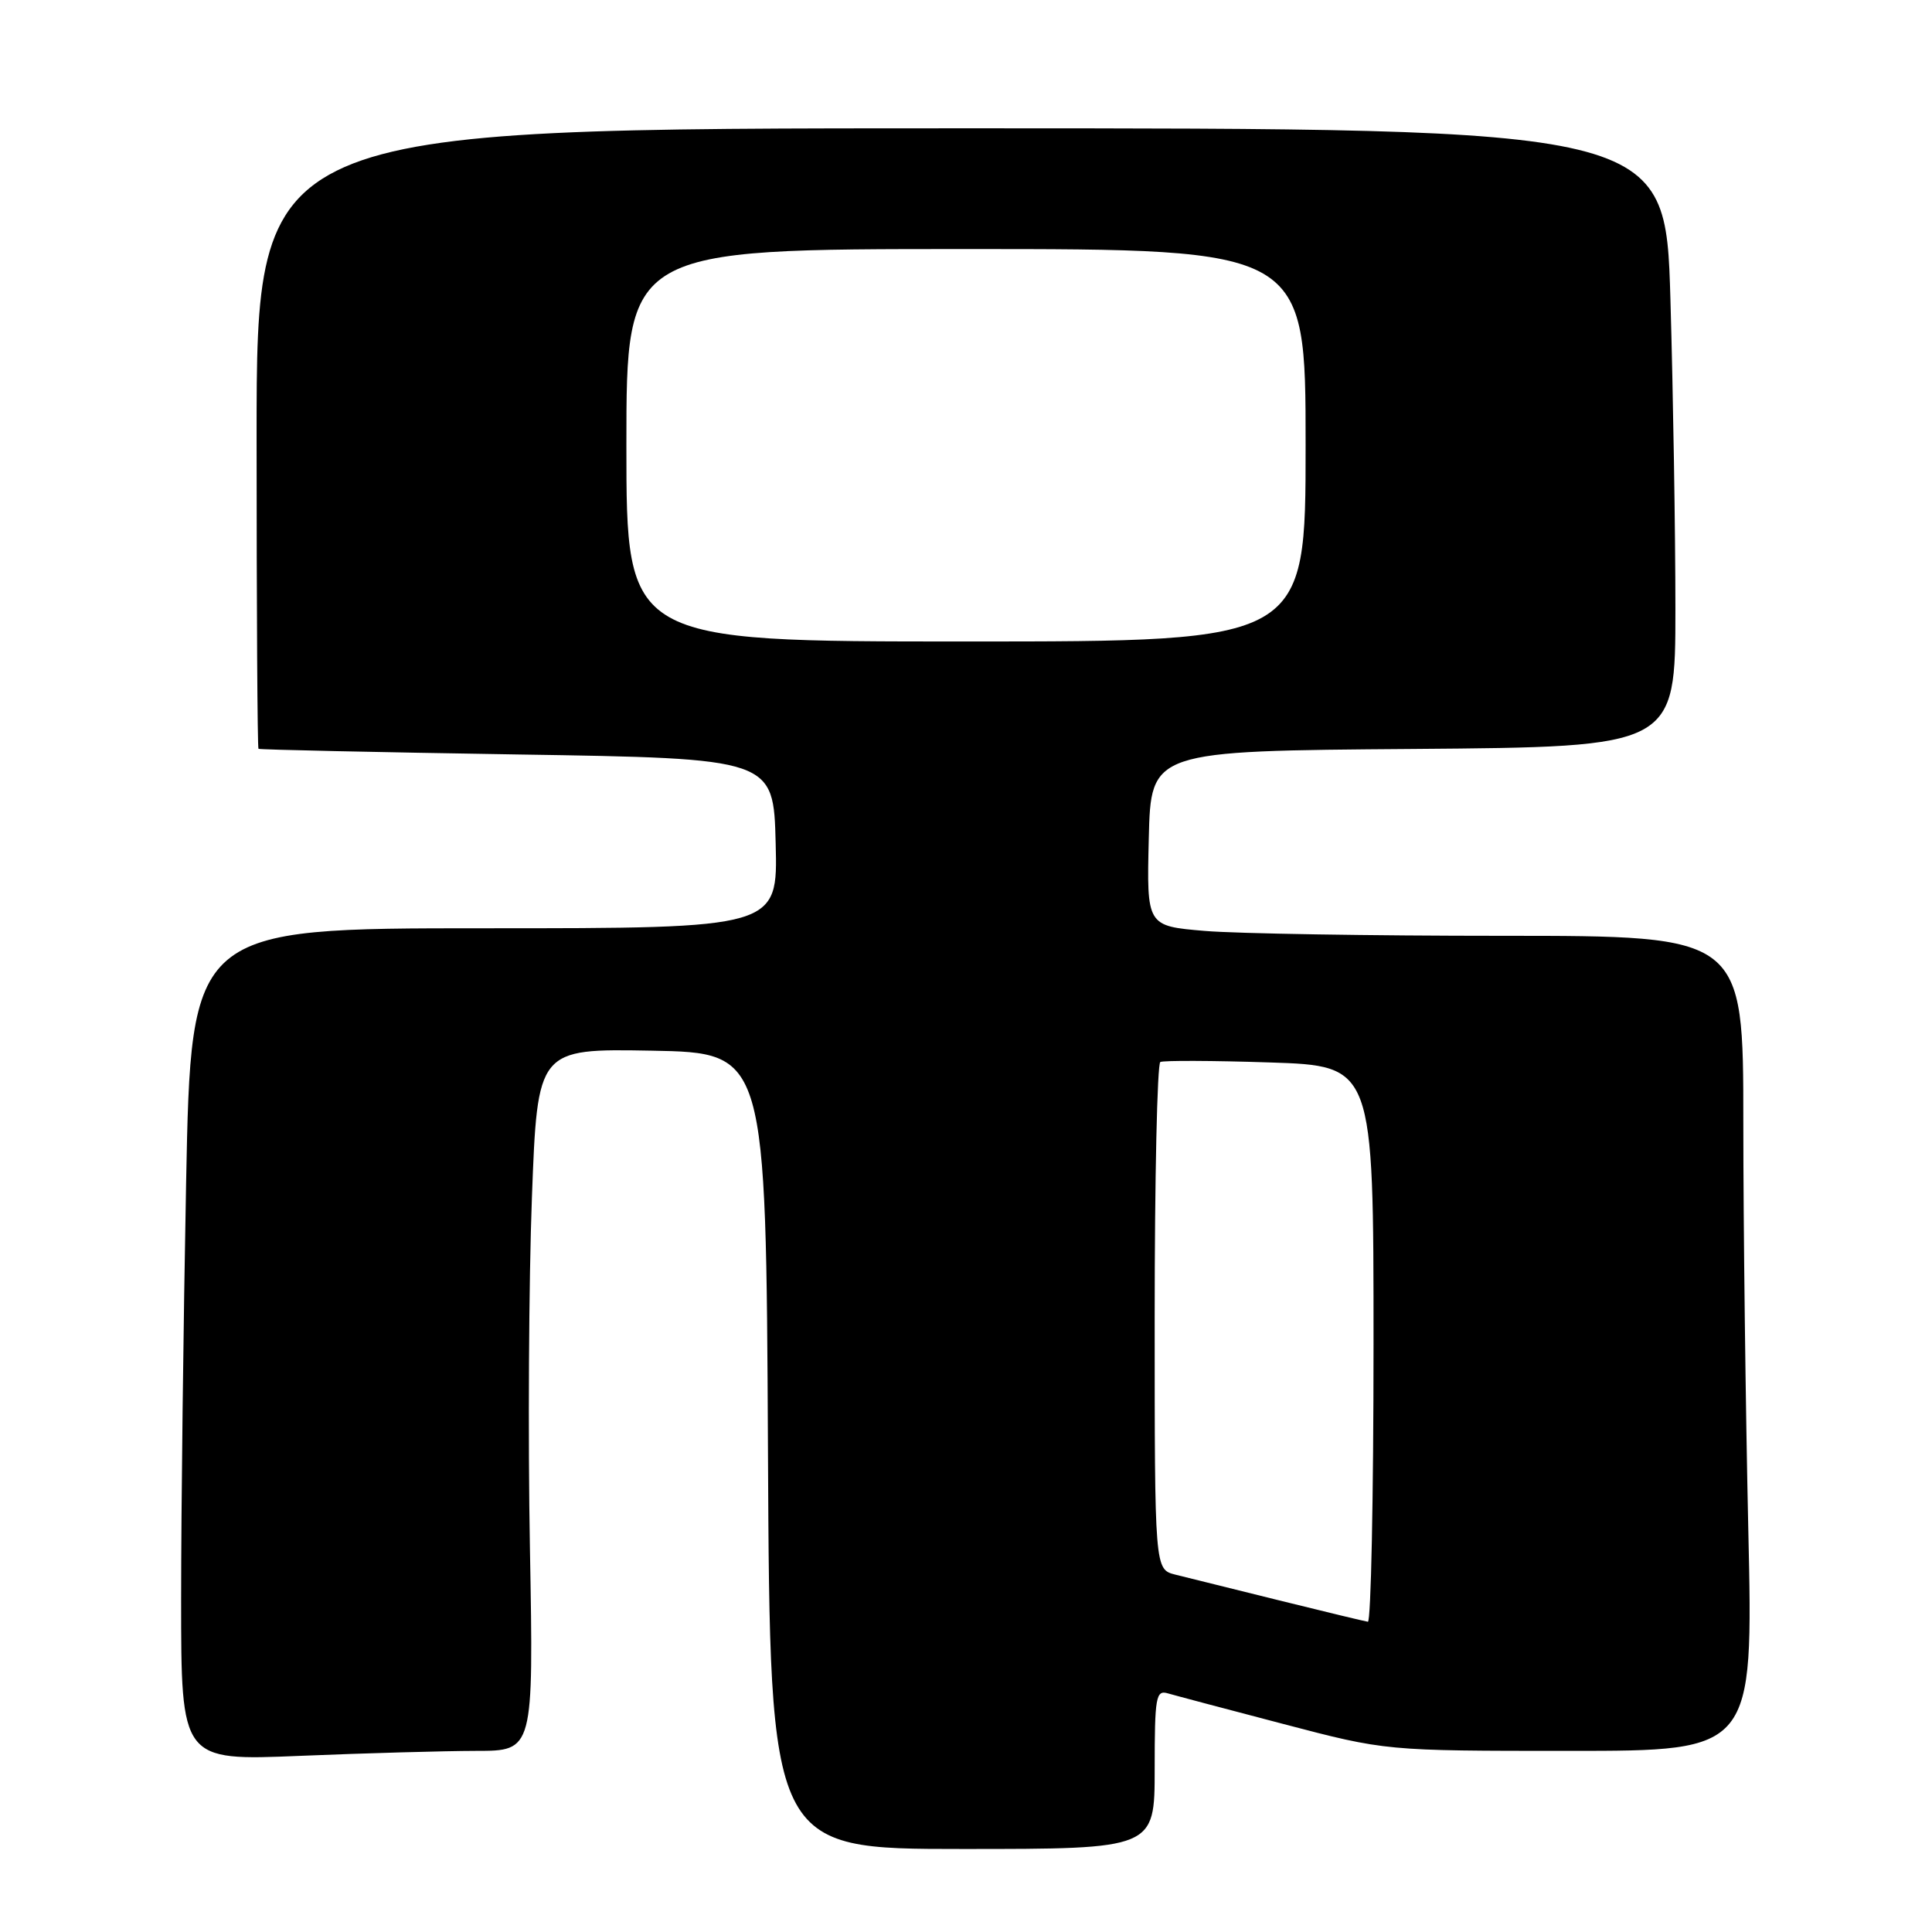 <?xml version="1.0" encoding="UTF-8" standalone="no"?>
<!DOCTYPE svg PUBLIC "-//W3C//DTD SVG 1.1//EN" "http://www.w3.org/Graphics/SVG/1.1/DTD/svg11.dtd" >
<svg xmlns="http://www.w3.org/2000/svg" xmlns:xlink="http://www.w3.org/1999/xlink" version="1.1" viewBox="0 0 256 256">
 <g >
 <path fill="currentColor"
d=" M 153.00 234.43 C 153.00 224.84 153.16 223.91 154.75 224.38 C 155.71 224.66 162.60 226.49 170.06 228.44 C 183.62 232.00 183.62 232.00 207.97 232.00 C 232.32 232.00 232.32 232.00 231.66 202.75 C 231.30 186.66 231.00 162.36 231.00 148.75 C 231.00 124.00 231.00 124.00 199.15 124.00 C 181.63 124.00 163.85 123.71 159.62 123.35 C 151.94 122.70 151.94 122.70 152.22 111.10 C 152.50 99.50 152.50 99.50 187.25 99.24 C 222.00 98.97 222.00 98.97 222.00 80.65 C 222.00 70.57 221.70 52.13 221.34 39.66 C 220.68 17.00 220.68 17.00 127.34 17.00 C 34.00 17.00 34.00 17.00 34.00 58.00 C 34.00 80.55 34.11 99.10 34.25 99.22 C 34.39 99.34 49.80 99.67 68.50 99.97 C 102.50 100.50 102.50 100.50 102.78 111.75 C 103.07 123.00 103.07 123.00 64.19 123.00 C 25.32 123.00 25.32 123.00 24.66 156.75 C 24.30 175.31 24.00 200.13 24.00 211.91 C 24.00 233.31 24.00 233.31 39.75 232.66 C 48.41 232.30 58.92 232.01 63.10 232.00 C 70.70 232.00 70.70 232.00 70.22 205.25 C 69.95 190.54 70.07 169.60 70.48 158.72 C 71.22 138.95 71.22 138.95 86.36 139.22 C 101.50 139.50 101.50 139.50 101.76 192.25 C 102.02 245.00 102.02 245.00 127.51 245.00 C 153.00 245.00 153.00 245.00 153.00 234.43 Z  M 169.50 212.06 C 163.45 210.57 157.26 209.03 155.75 208.65 C 153.00 207.96 153.00 207.96 153.00 174.54 C 153.00 156.16 153.34 140.94 153.75 140.72 C 154.16 140.51 160.69 140.53 168.25 140.78 C 182.00 141.23 182.00 141.23 182.00 178.12 C 182.00 198.40 181.66 214.95 181.25 214.89 C 180.84 214.83 175.55 213.56 169.50 212.06 Z  M 83.00 59.00 C 83.00 33.00 83.00 33.00 128.00 33.00 C 173.00 33.00 173.00 33.00 173.00 59.00 C 173.00 85.00 173.00 85.00 128.00 85.00 C 83.00 85.00 83.00 85.00 83.00 59.00 Z "/>
</g>
</svg>
